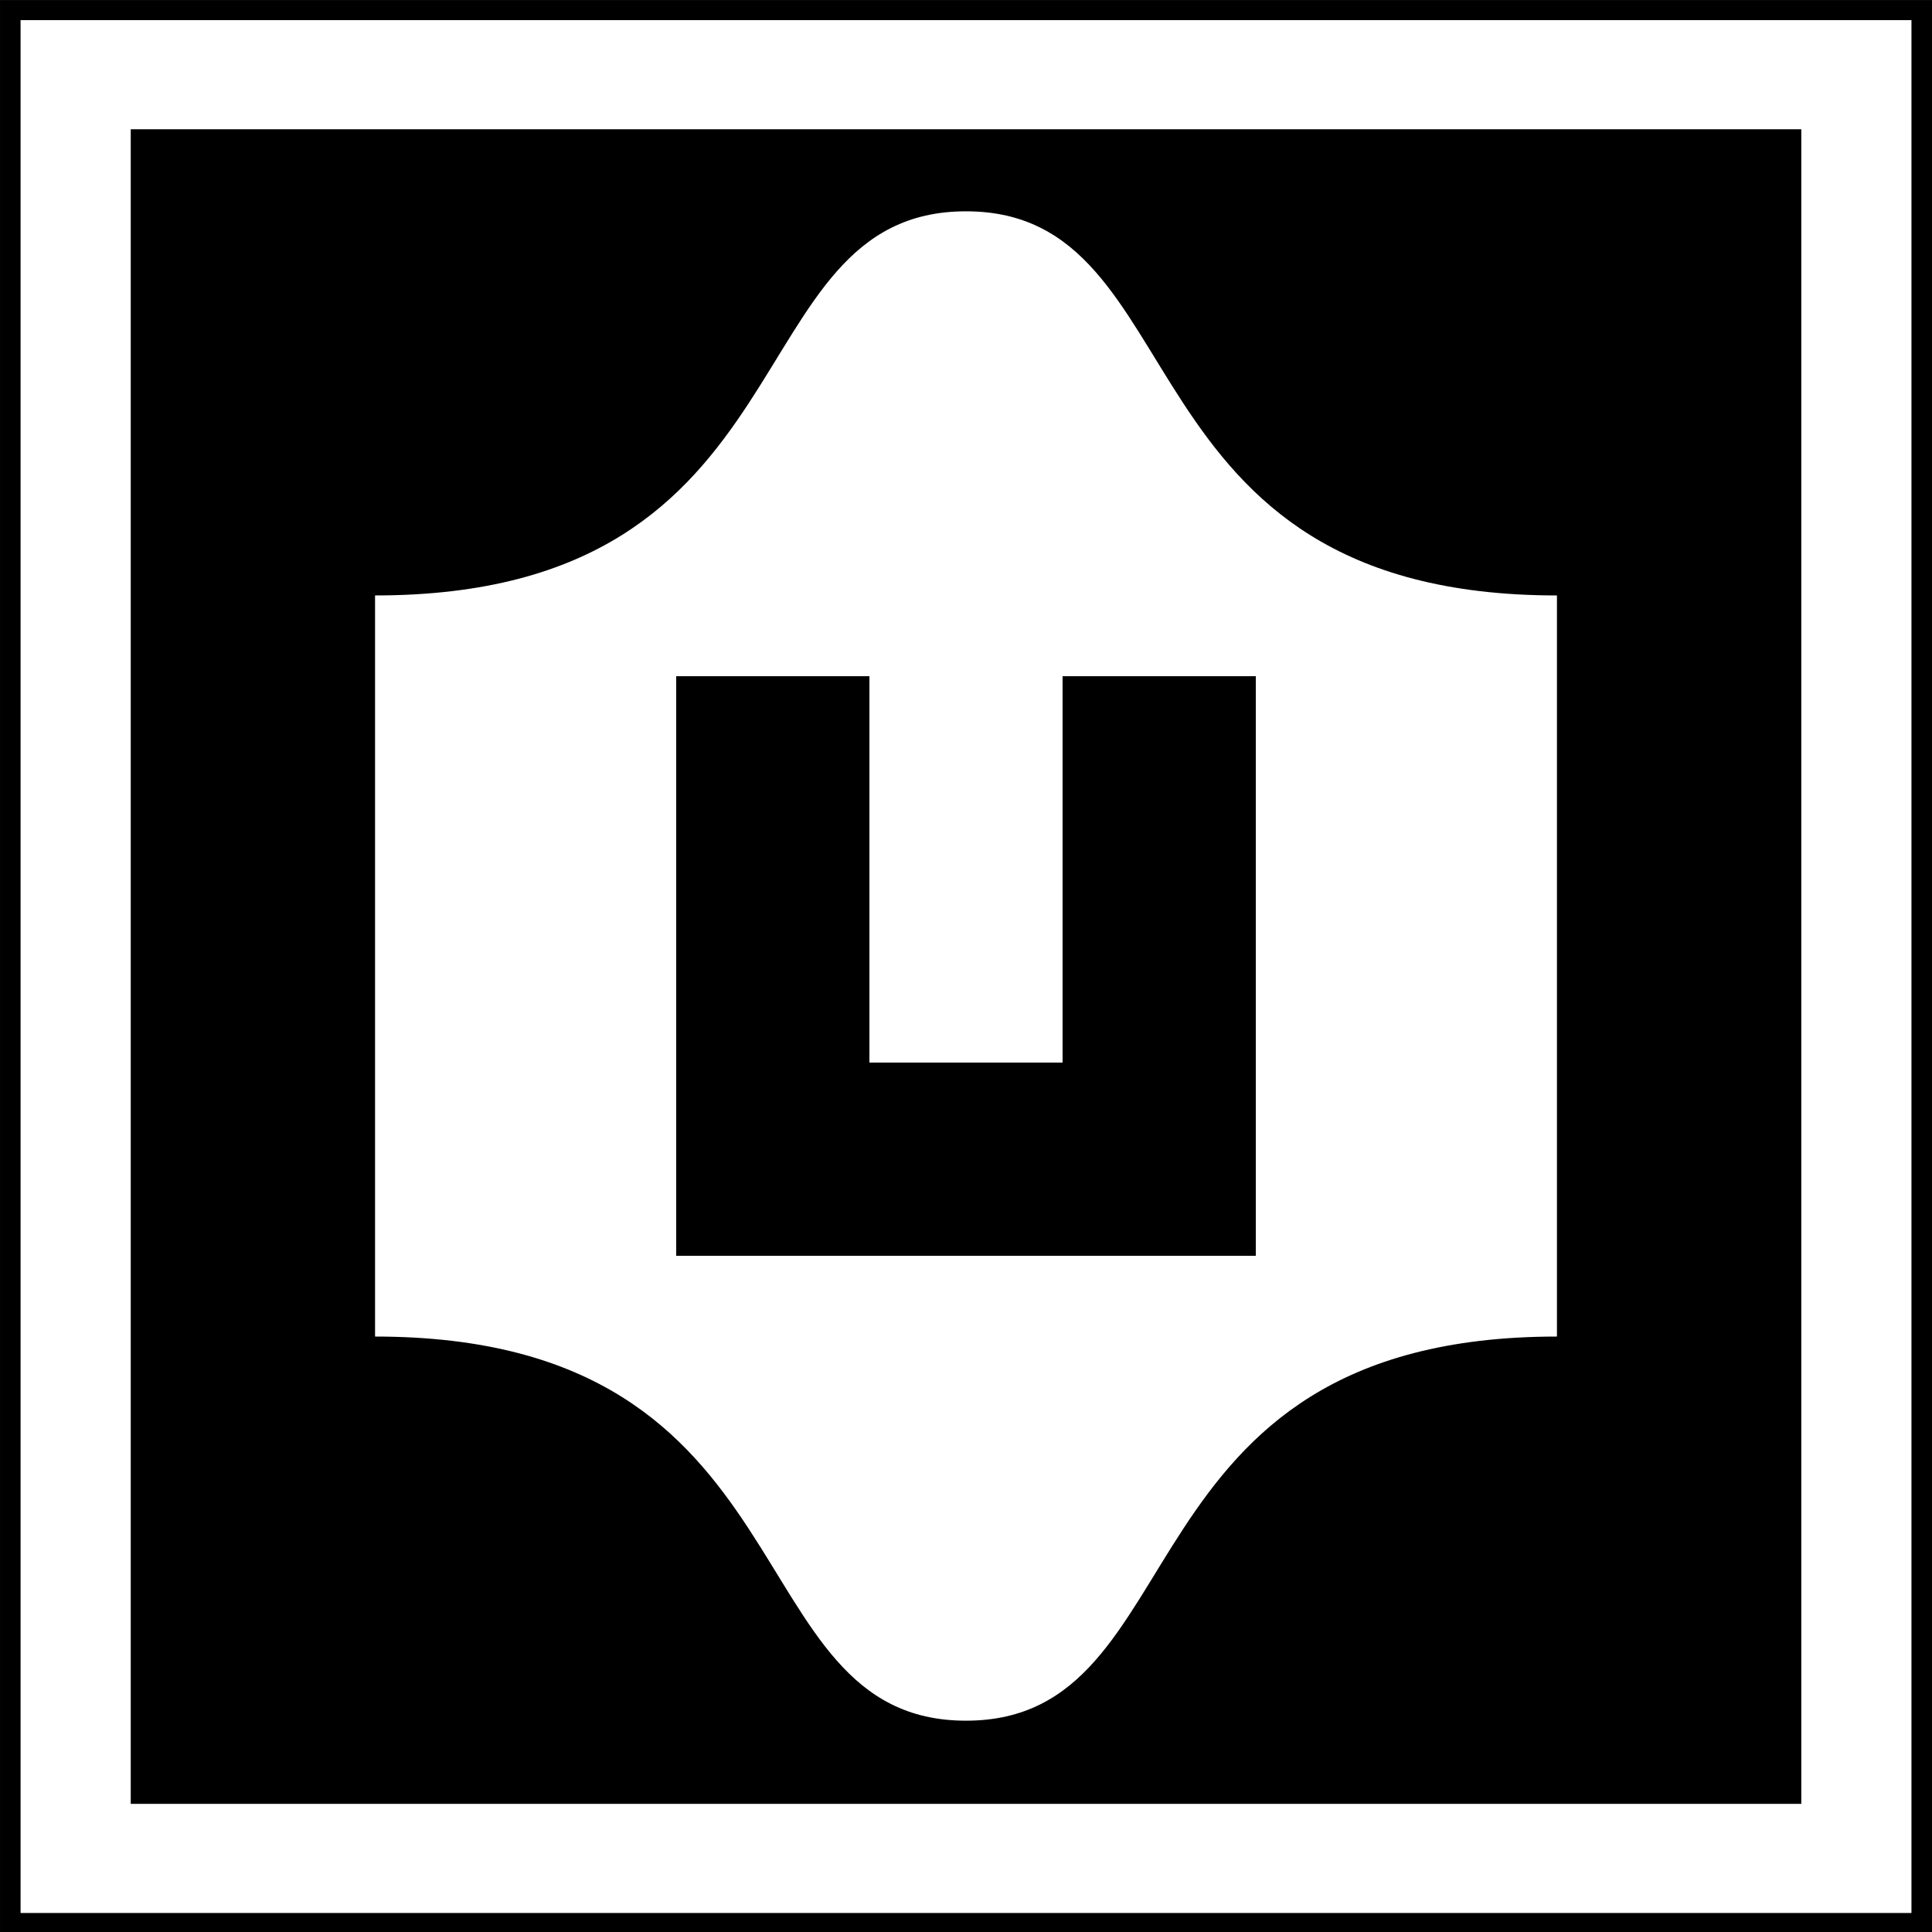 <?xml version="1.0" encoding="UTF-8" standalone="no"?>
<svg
   xmlns:dc="http://purl.org/dc/elements/1.1/"
   xmlns:cc="http://creativecommons.org/ns#"
   xmlns:rdf="http://www.w3.org/1999/02/22-rdf-syntax-ns#"
   xmlns:svg="http://www.w3.org/2000/svg"
   xmlns="http://www.w3.org/2000/svg"
   xmlns:sodipodi="http://sodipodi.sourceforge.net/DTD/sodipodi-0.dtd"
   xmlns:inkscape="http://www.inkscape.org/namespaces/inkscape"
   id="svg2"
   version="1.1"
   width="64"
   height="64"
   sodipodi:docname="sig_ccfin.svg"
   inkscape:version="1.0alpha2 (a30573dbe8, 2019-07-23)">
  <rect width="100%" height="100%" fill="#808080" stroke="none"/>
  <sodipodi:namedview
     pagecolor="#ffffff"
     bordercolor="#666666"
     inkscape:document-rotation="0"
     borderopacity="1"
     objecttolerance="10"
     gridtolerance="10"
     guidetolerance="10"
     inkscape:pageopacity="0"
     inkscape:pageshadow="2"
     inkscape:window-width="1920"
     inkscape:window-height="1024"
     id="namedview14"
     showgrid="true"
     inkscape:zoom="8"
     inkscape:cx="22.20357"
     inkscape:cy="35.710455"
     inkscape:window-x="0"
     inkscape:window-y="0"
     inkscape:window-maximized="1"
     inkscape:current-layer="svg2">
    <inkscape:grid
       type="xygrid"
       id="grid875"
       spacingx="0.64"
       spacingy="0.64" />
  </sodipodi:namedview>
  <defs
     id="defs6" />
  <g
     id="g846">
    <g
       transform="matrix(0.64,0,0,0.634,-68.948,-3.068)"
       id="g3761"
       style="opacity:1;stop-opacity:1">
      <rect
         style="fill:#000000;fill-opacity:1;fill-rule:nonzero;stroke:none"
         id="rect2987"
         width="100"
         height="101"
         x="107.732"
         y="4.842" />
      <rect
         style="fill:none;stroke:#ffffff;stroke-width:5.702;stroke-miterlimit:4;stroke-dasharray:none;stroke-opacity:1"
         id="rect2989"
         width="92.17"
         height="93.199"
         x="111.647"
         y="8.742" />
    </g>
    <path
       sodipodi:nodetypes="csccscc"
       inkscape:connector-curvature="0"
       d="M 51.576,19.725 C 36.894,19.725 39.781,7 31.999,7 24.216,7 27.106,19.725 12.424,19.725 v 24.55 C 27.106,44.275 24.216,57 31.999,57 c 7.783,0 4.895,-12.725 19.577,-12.725 z"
       style="vector-effect:none;fill:#ffffff;fill-opacity:1;stroke:none;stroke-width:0.817;stroke-linecap:round;stroke-linejoin:round;stop-color:#000000"
       id="rect877" />
    <path
       id="rect885"
       style="vector-effect:none;fill:#000000;fill-opacity:1;stroke:none;stroke-width:0.5;stroke-linecap:round;stroke-linejoin:round;stop-color:#000000"
       d="M 22.4 22.4 L 22.4 35.199 L 22.4 41.6 L 41.6 41.6 L 41.6 35.199 L 41.6 22.4 L 35.199 22.4 L 35.199 35.199 L 28.801 35.199 L 28.801 22.4 L 22.4 22.4 z " />
  </g>
</svg>
